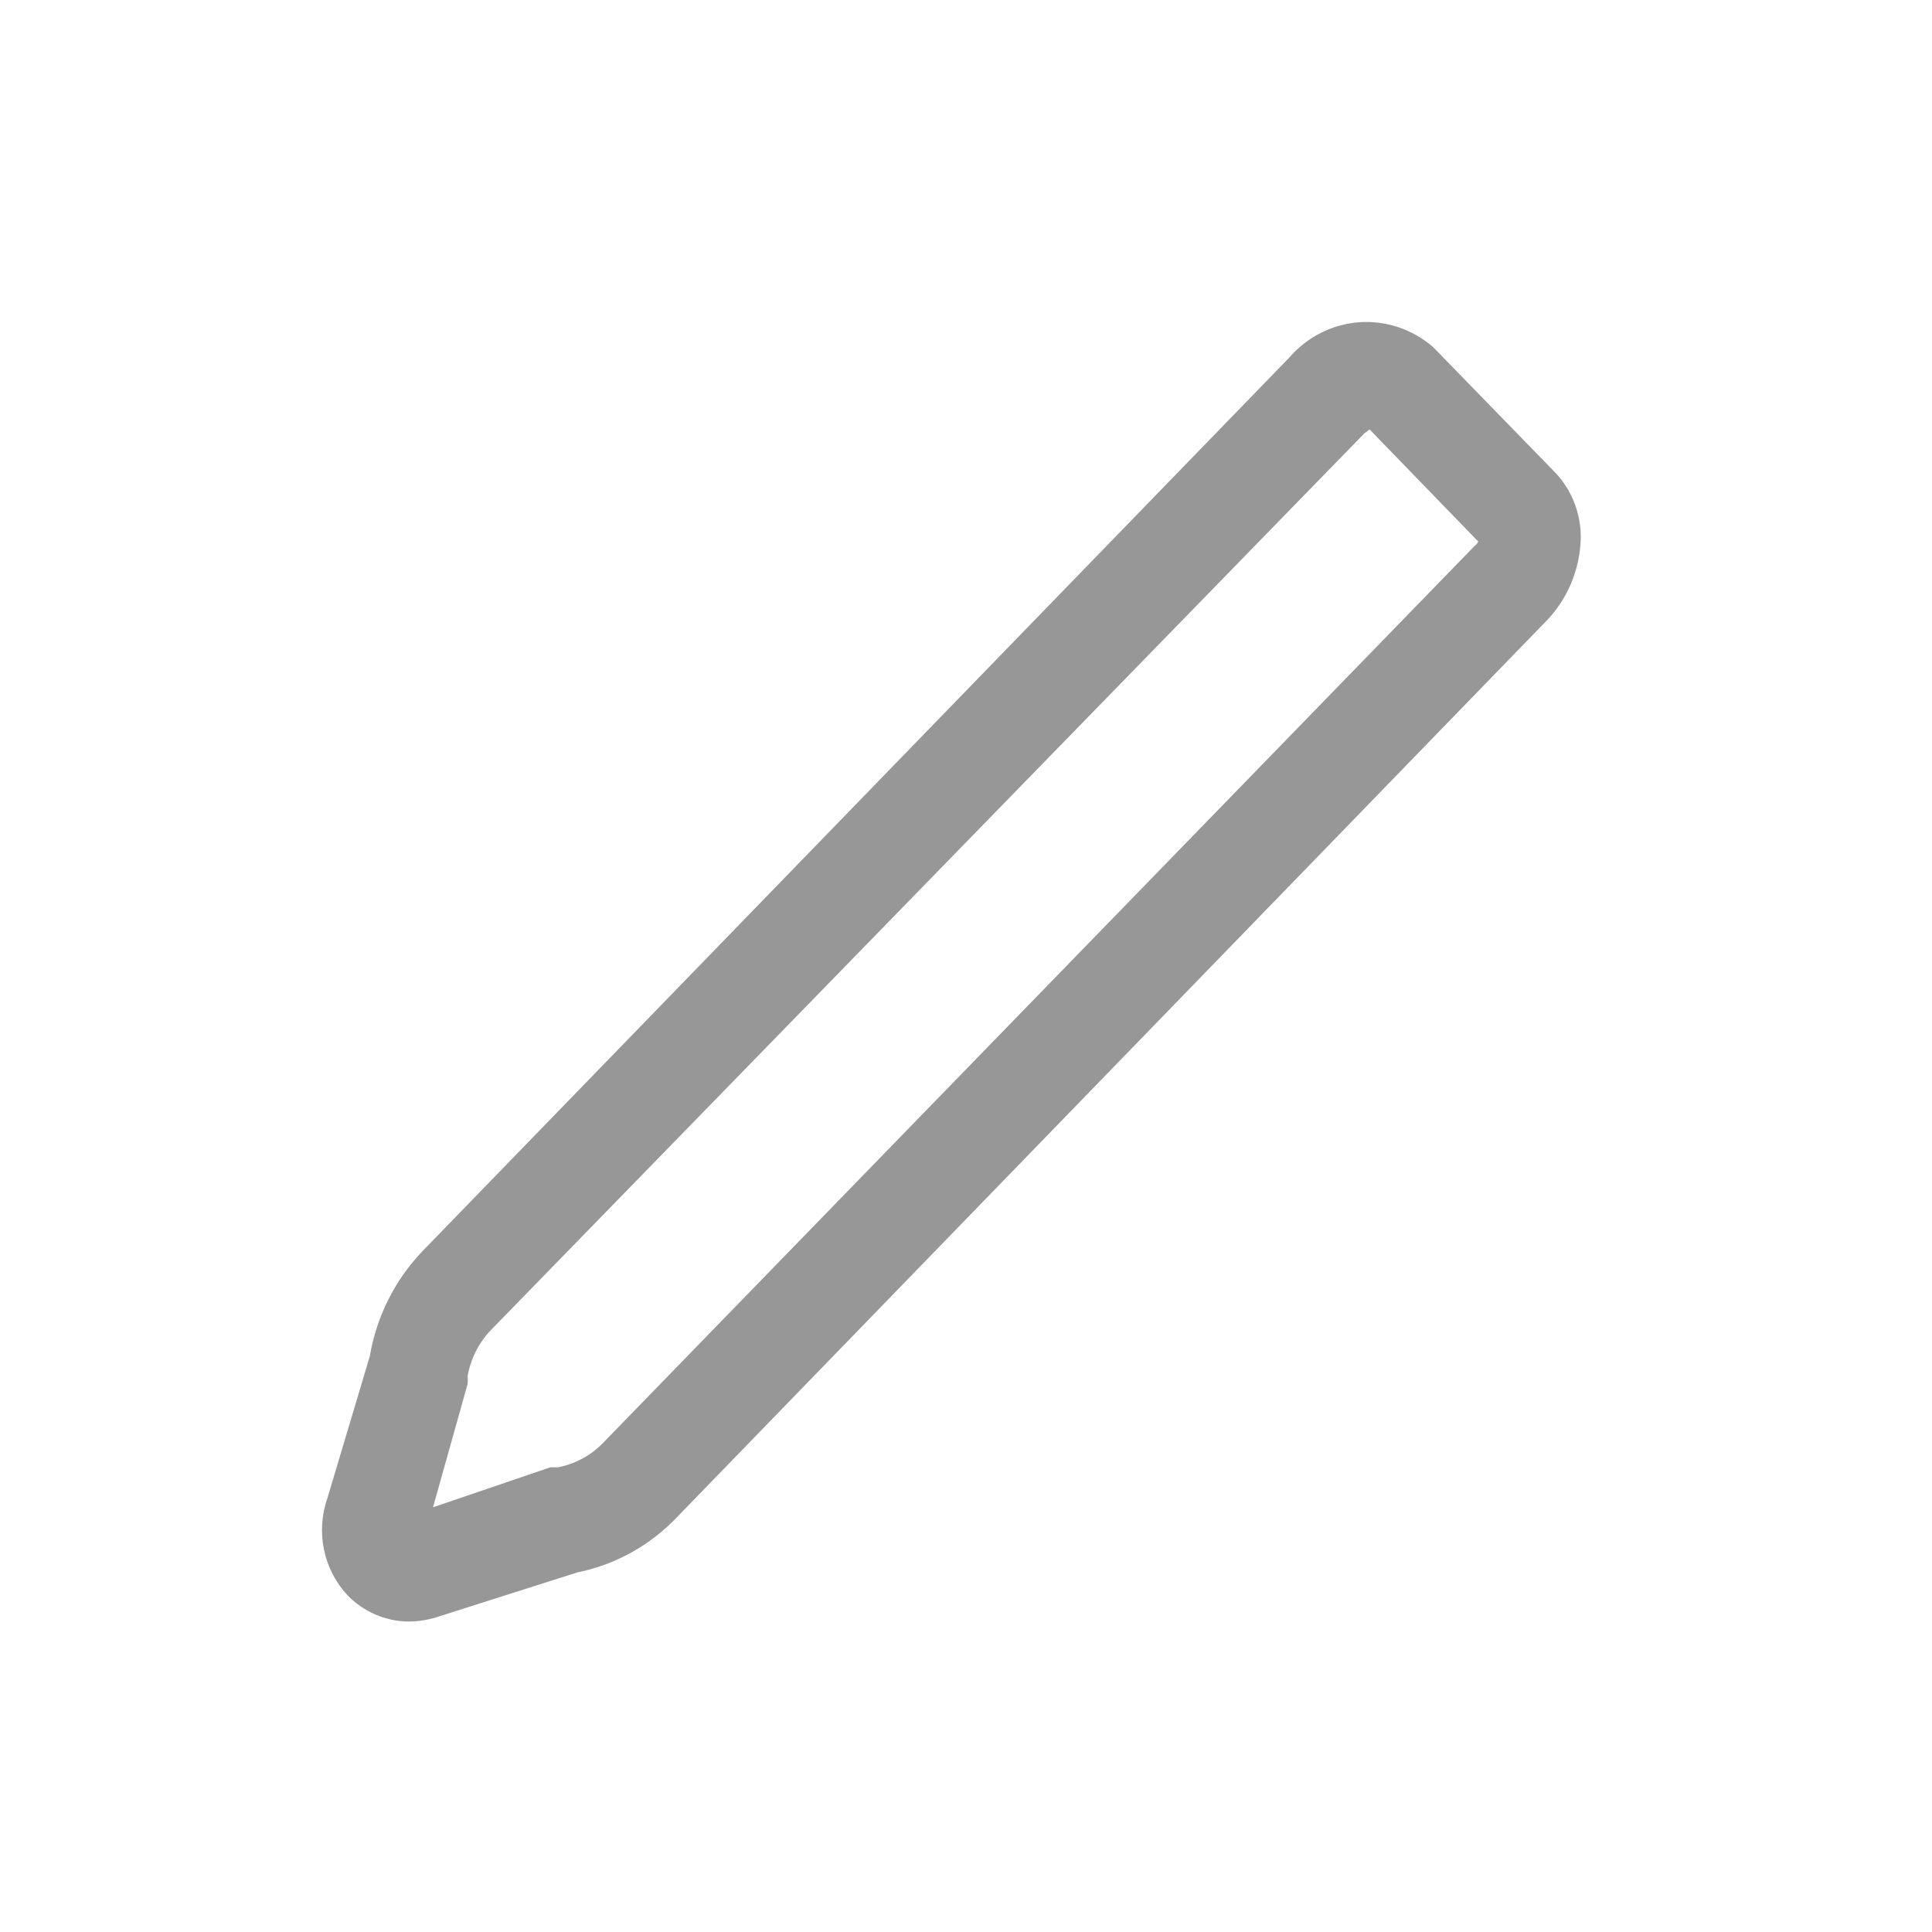 <svg width="24" height="24" viewBox="0 0 24 24" fill="none" xmlns="http://www.w3.org/2000/svg">
<path d="M5.07 20.143C5.203 20.143 5.336 20.121 5.462 20.077L7.172 19.533C7.647 19.437 8.082 19.195 8.419 18.837L19.194 7.729C19.469 7.454 19.628 7.077 19.637 6.682C19.639 6.38 19.526 6.089 19.322 5.873L17.805 4.314C17.549 4.09 17.217 3.979 16.882 4.003C16.547 4.028 16.234 4.187 16.011 4.447L5.237 15.554C4.901 15.909 4.677 16.359 4.594 16.847L4.067 18.611C3.995 18.817 3.981 19.038 4.025 19.252C4.069 19.465 4.171 19.661 4.318 19.818C4.518 20.023 4.788 20.14 5.07 20.143ZM5.809 17.192C5.812 17.159 5.812 17.126 5.809 17.093C5.85 16.864 5.961 16.655 6.124 16.496L16.95 5.382L17.014 5.335L18.364 6.728C18.351 6.751 18.334 6.771 18.313 6.787L7.513 17.902C7.358 18.07 7.156 18.184 6.934 18.227H6.838L5.379 18.724L5.809 17.192Z" fill="#979797"/>
</svg>
